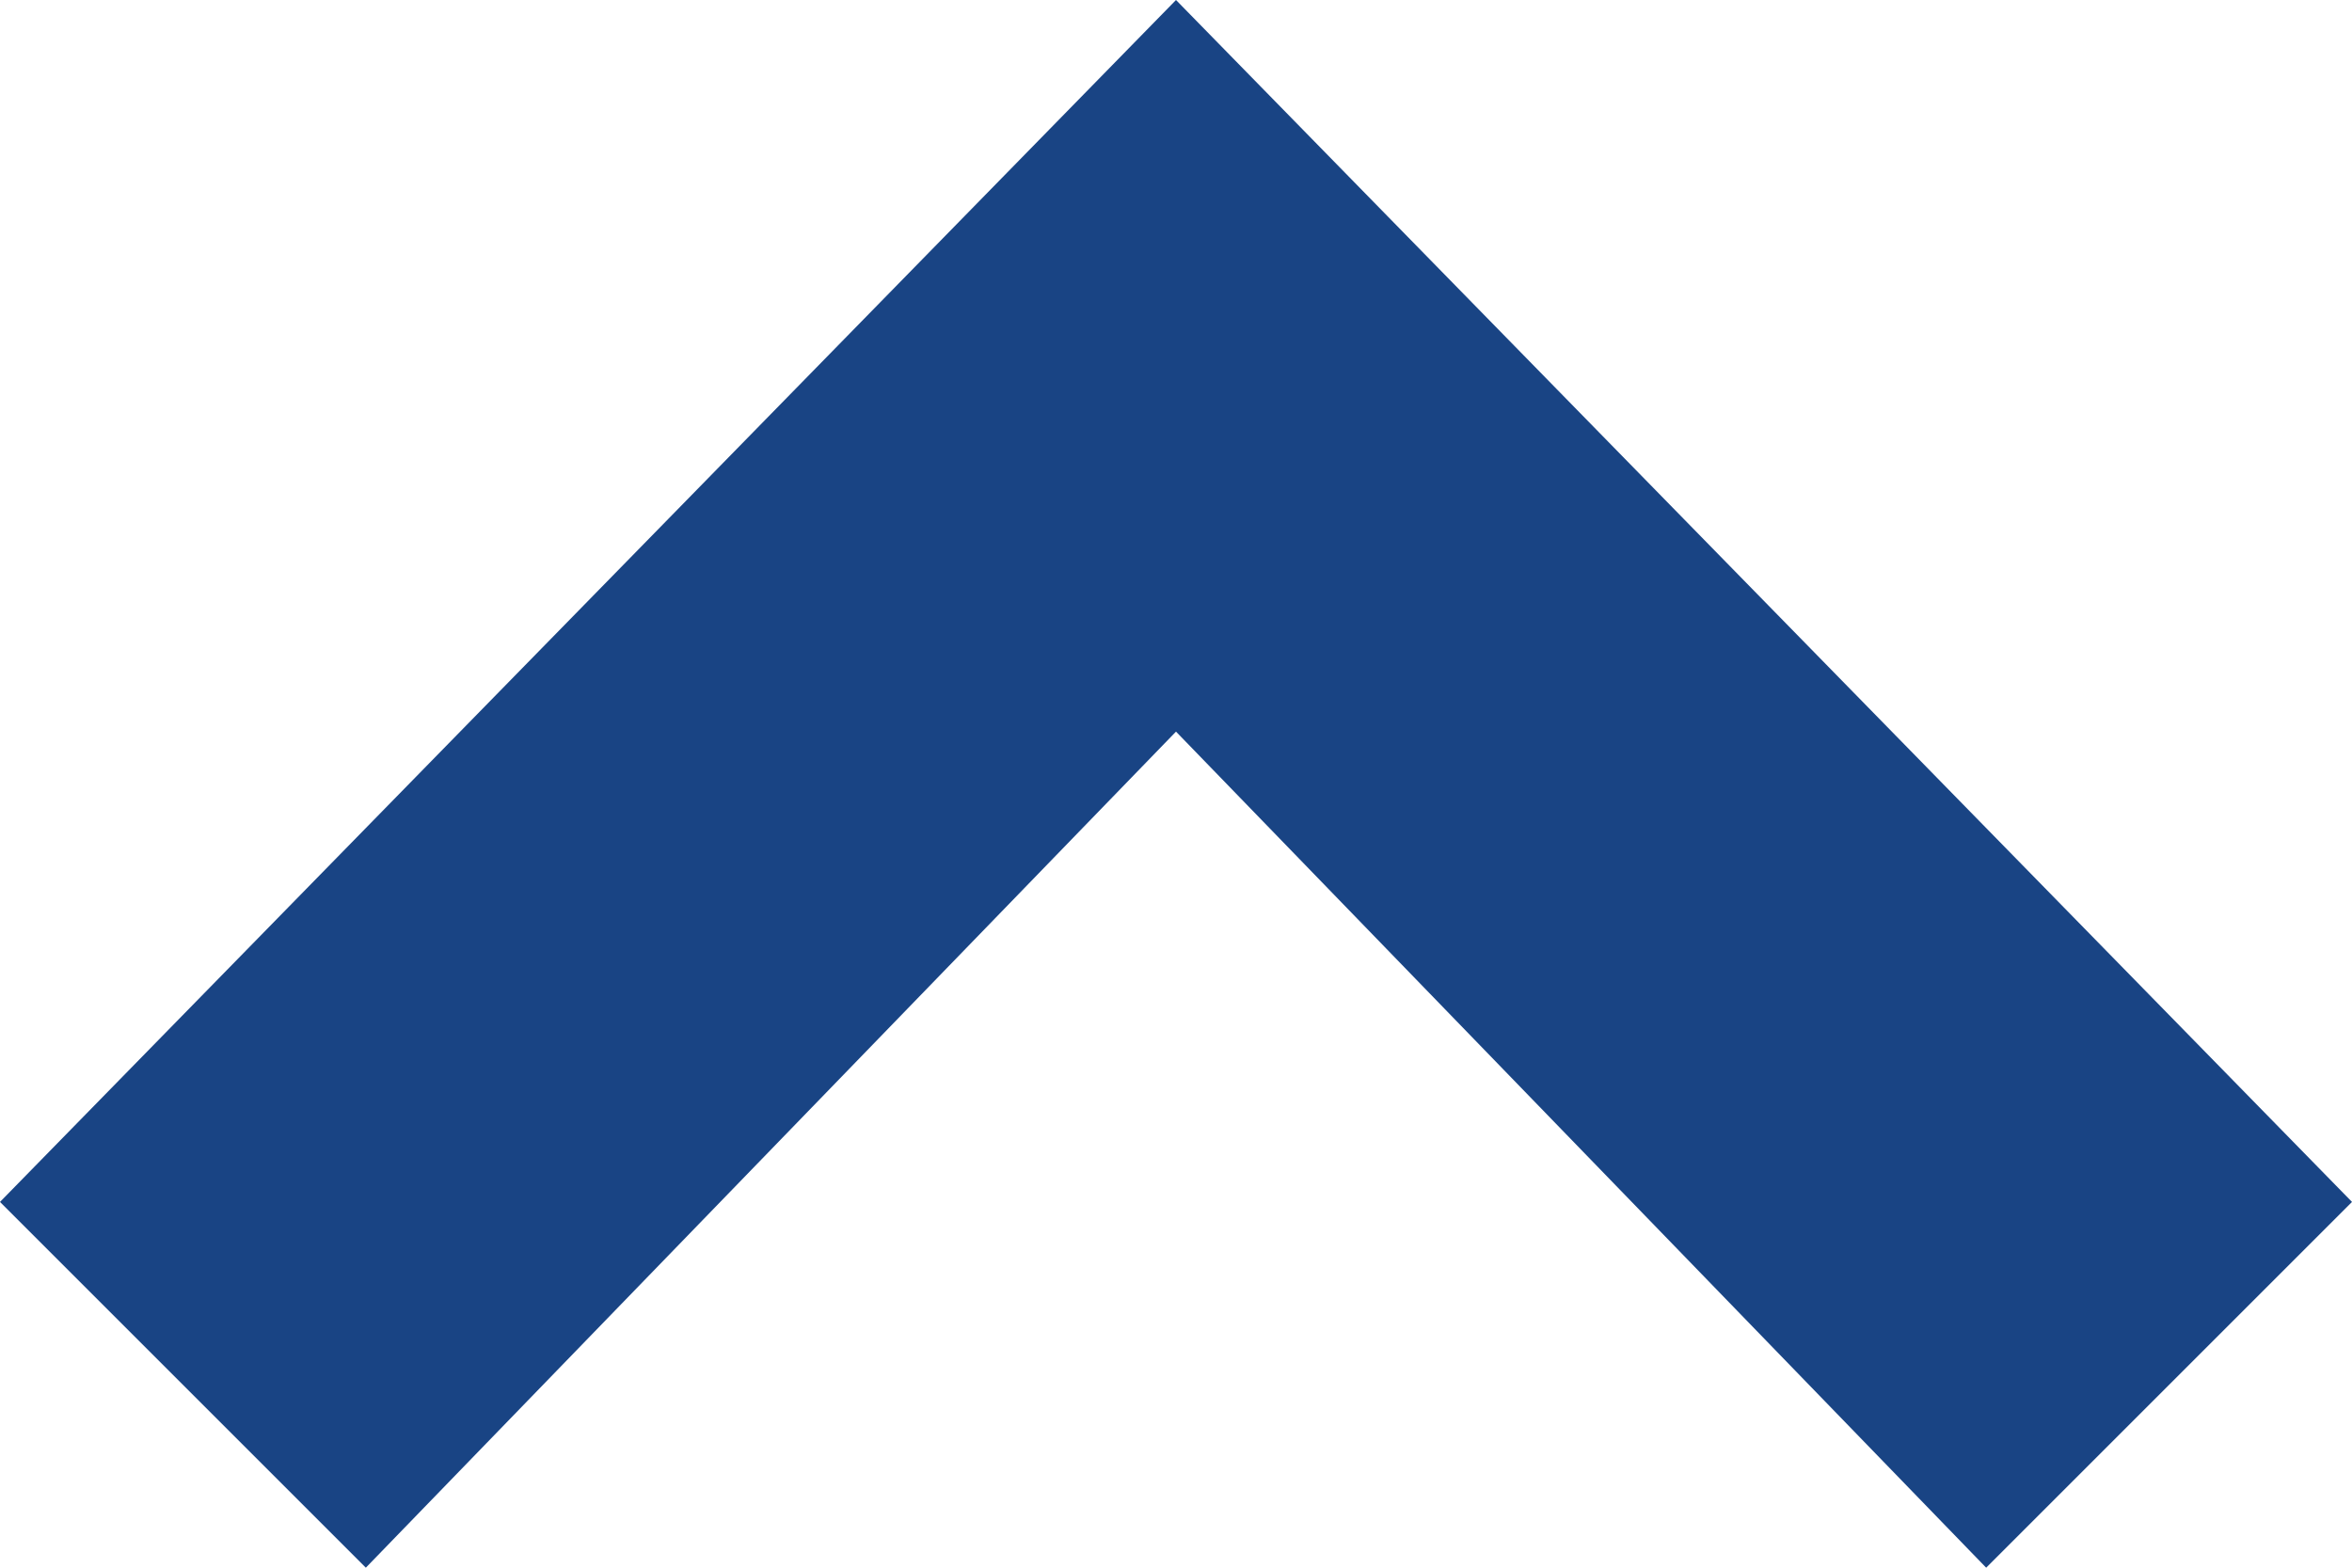 <svg width="24" height="16" viewBox="0 0 24 16" fill="none" xmlns="http://www.w3.org/2000/svg">
<path d="M12 -1.04907e-06L24 12.267L20.267 16L12 7.467L3.733 16L2.44114e-07 12.267L12 -1.04907e-06Z" fill="#194484"/>
</svg>
